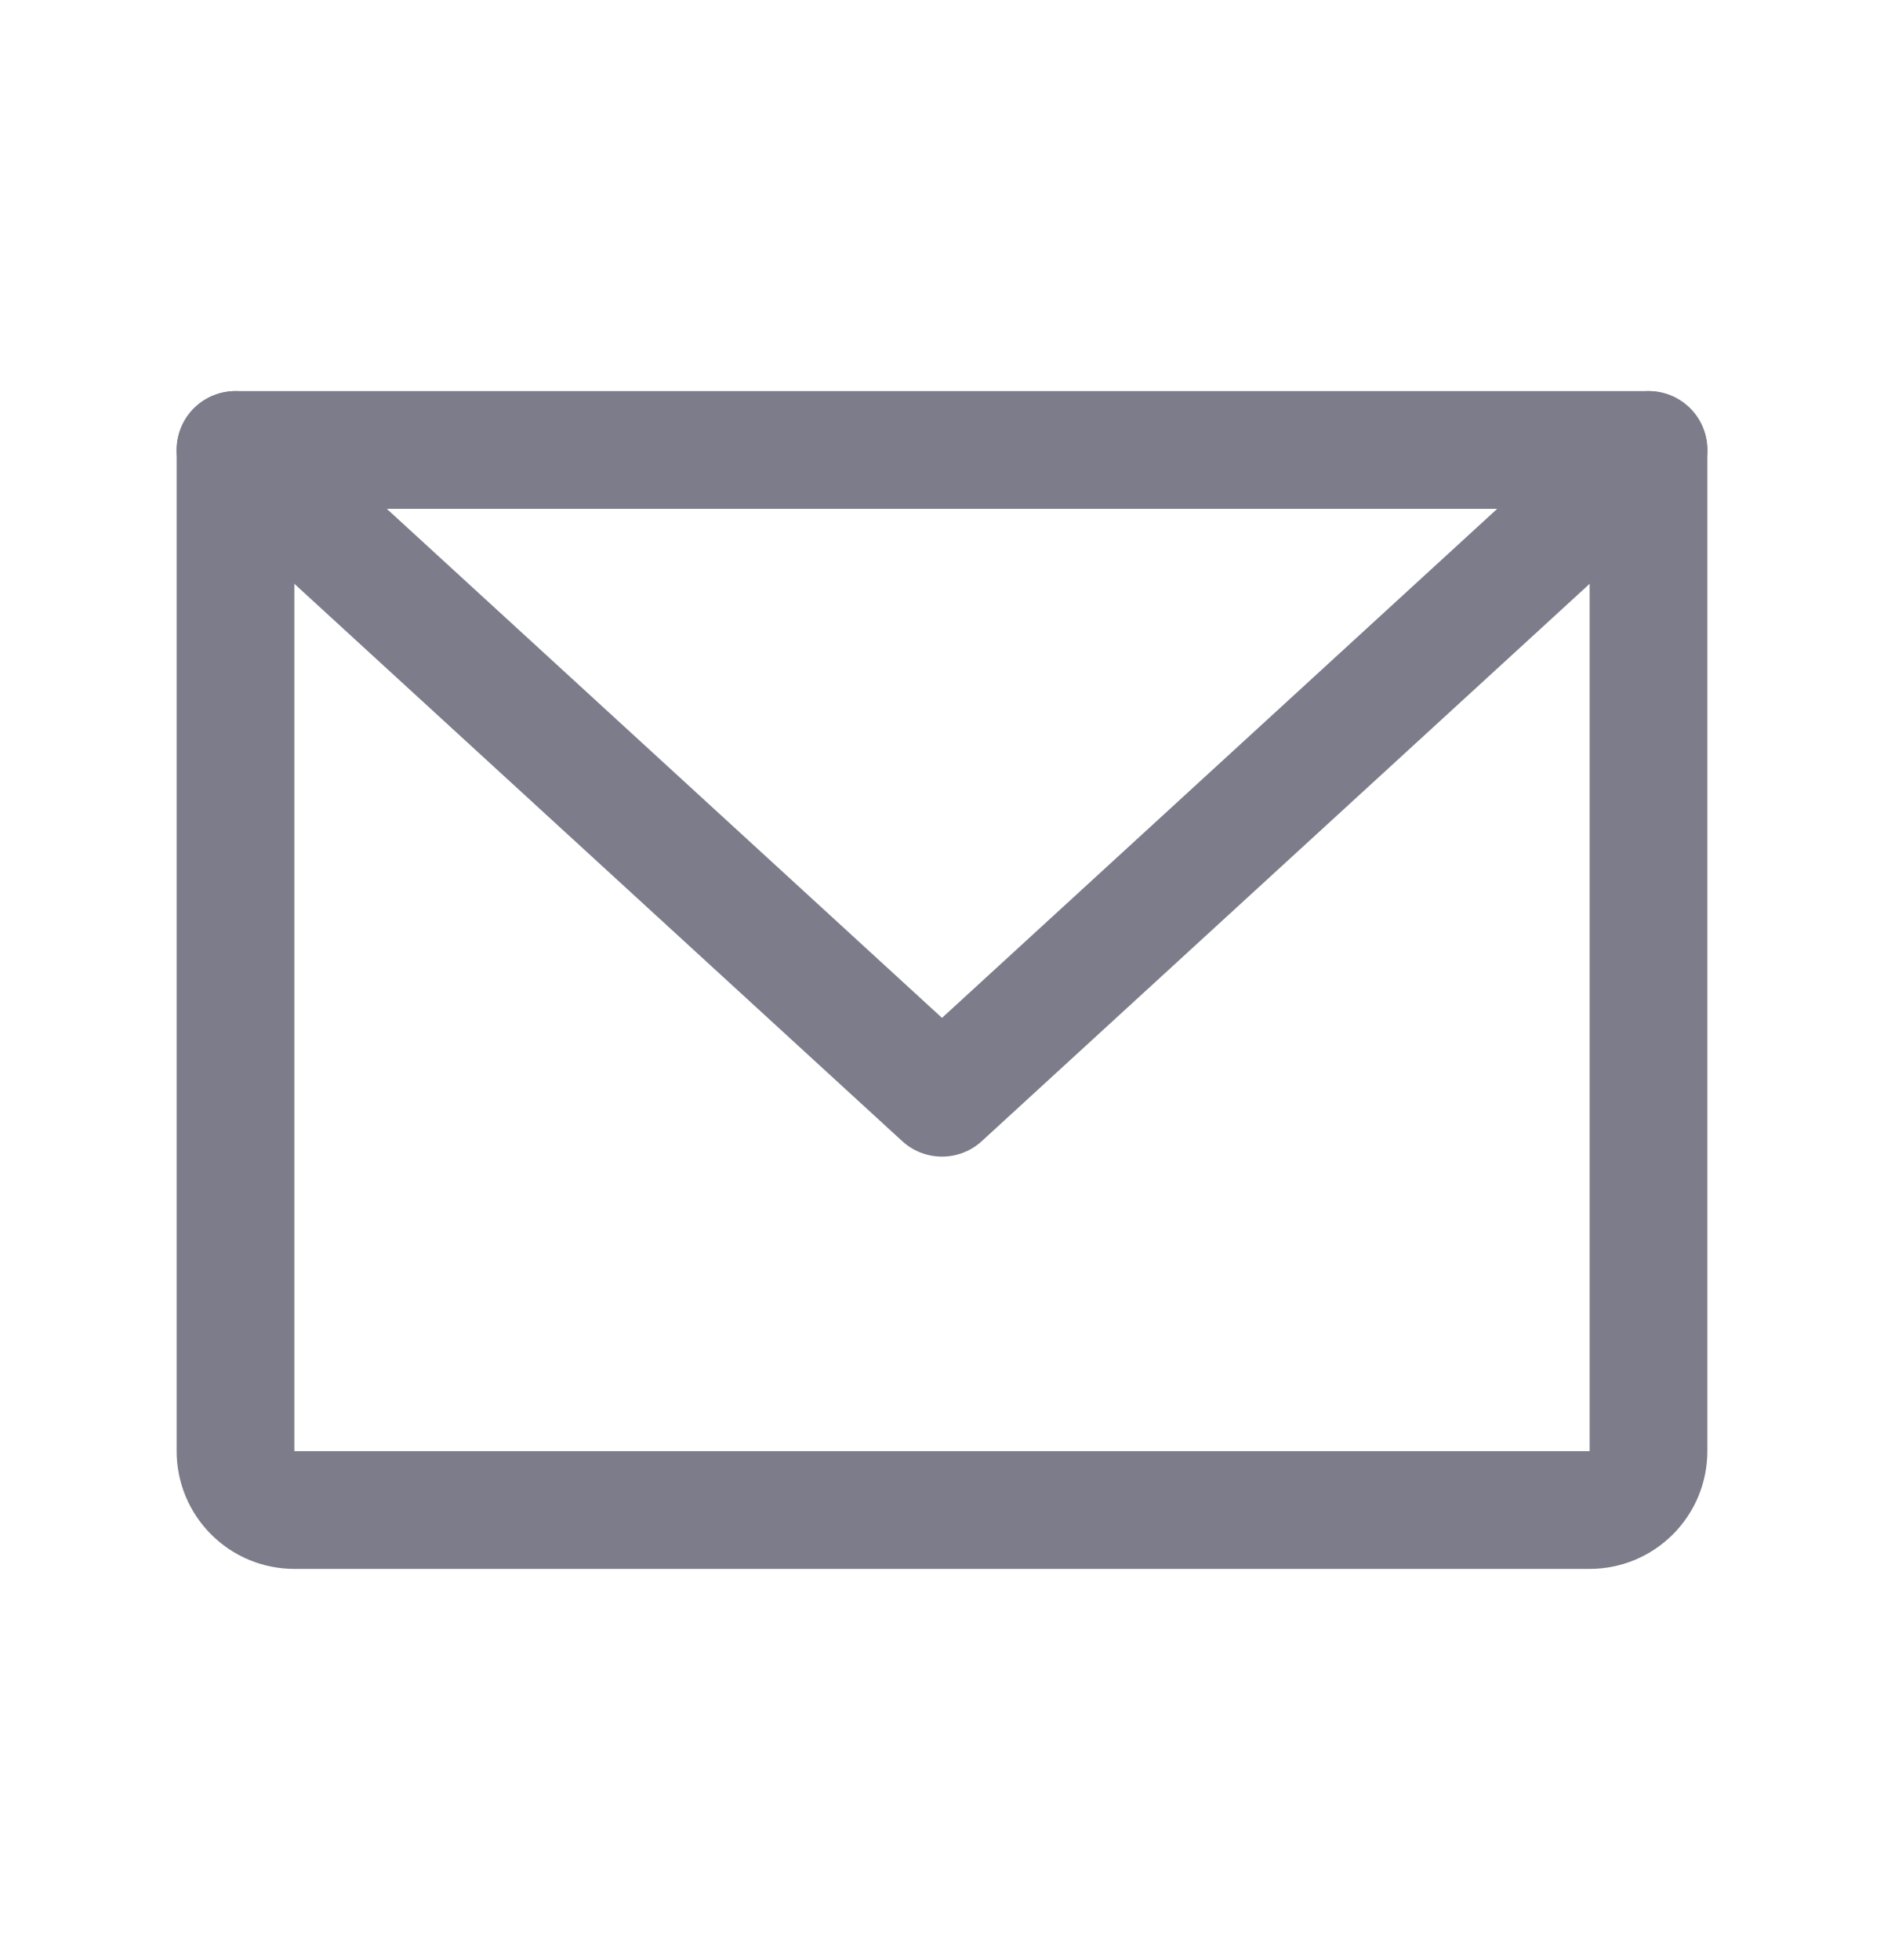 <svg width="25" height="26" viewBox="0 0 25 26" fill="none" xmlns="http://www.w3.org/2000/svg">
<path d="M3.125 5.969H21.875V19.25C21.875 19.457 21.793 19.656 21.646 19.802C21.5 19.949 21.301 20.031 21.094 20.031H3.906C3.699 20.031 3.5 19.949 3.354 19.802C3.207 19.656 3.125 19.457 3.125 19.25V5.969Z" stroke="#7C7C8A" stroke-width="1.562" stroke-linecap="round" stroke-linejoin="round"/>
<path d="M21.875 5.969L12.5 14.562L3.125 5.969" stroke="#7C7C8A" stroke-width="1.562" stroke-linecap="round" stroke-linejoin="round"/>
</svg>
